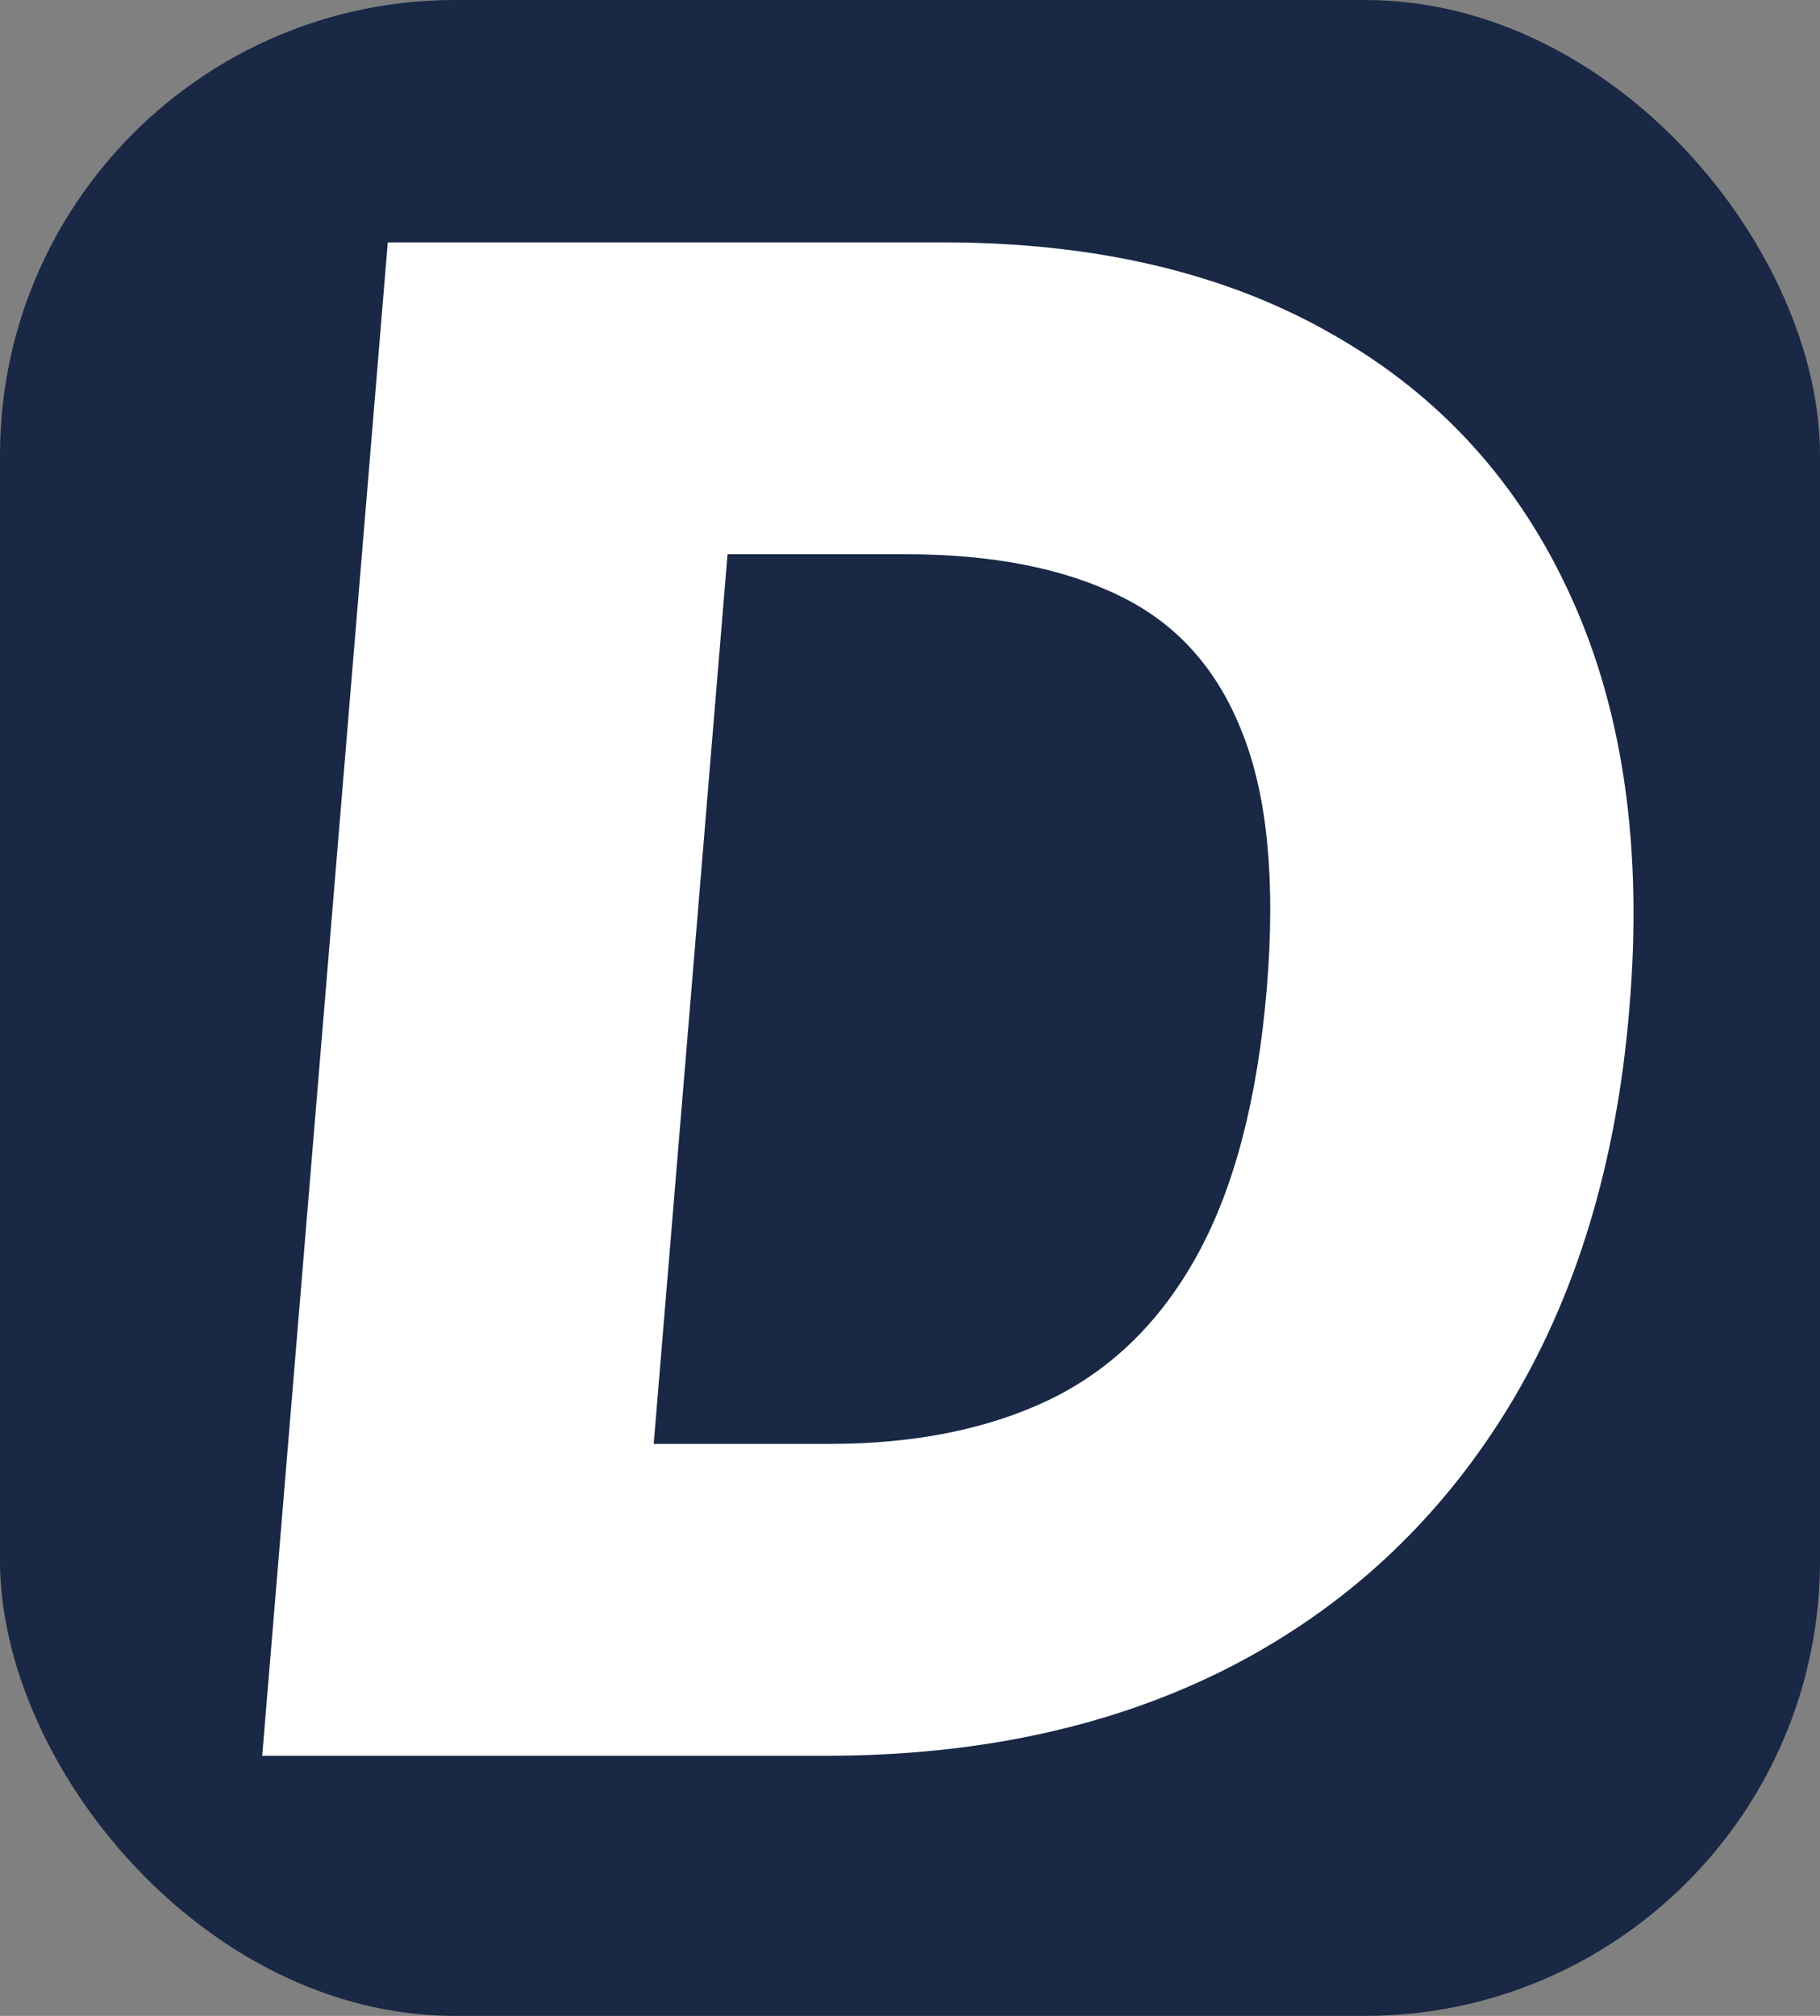 <svg width="28" height="31" viewBox="0 0 28 31" fill="none" xmlns="http://www.w3.org/2000/svg">
<rect x="0" y="0" width="28" height="31" fill="#808080" stroke="none"/>
<rect width="28" height="31" rx="7" fill="#182845"/>
<path d="M12.704 27H4.034L5.966 3.727H14.5C16.864 3.727 18.867 4.201 20.511 5.148C22.163 6.087 23.386 7.439 24.182 9.205C24.977 10.962 25.273 13.061 25.068 15.5C24.871 17.901 24.242 19.962 23.182 21.682C22.121 23.401 20.701 24.72 18.921 25.636C17.14 26.546 15.068 27 12.704 27ZM10.057 22.204H12.761C14.072 22.204 15.201 21.977 16.148 21.523C17.102 21.061 17.86 20.318 18.421 19.296C18.989 18.265 19.345 16.901 19.489 15.204C19.625 13.553 19.5 12.242 19.114 11.273C18.735 10.296 18.11 9.595 17.239 9.17C16.367 8.739 15.265 8.523 13.932 8.523H11.193L10.057 22.204Z" fill="white"/>
</svg>
